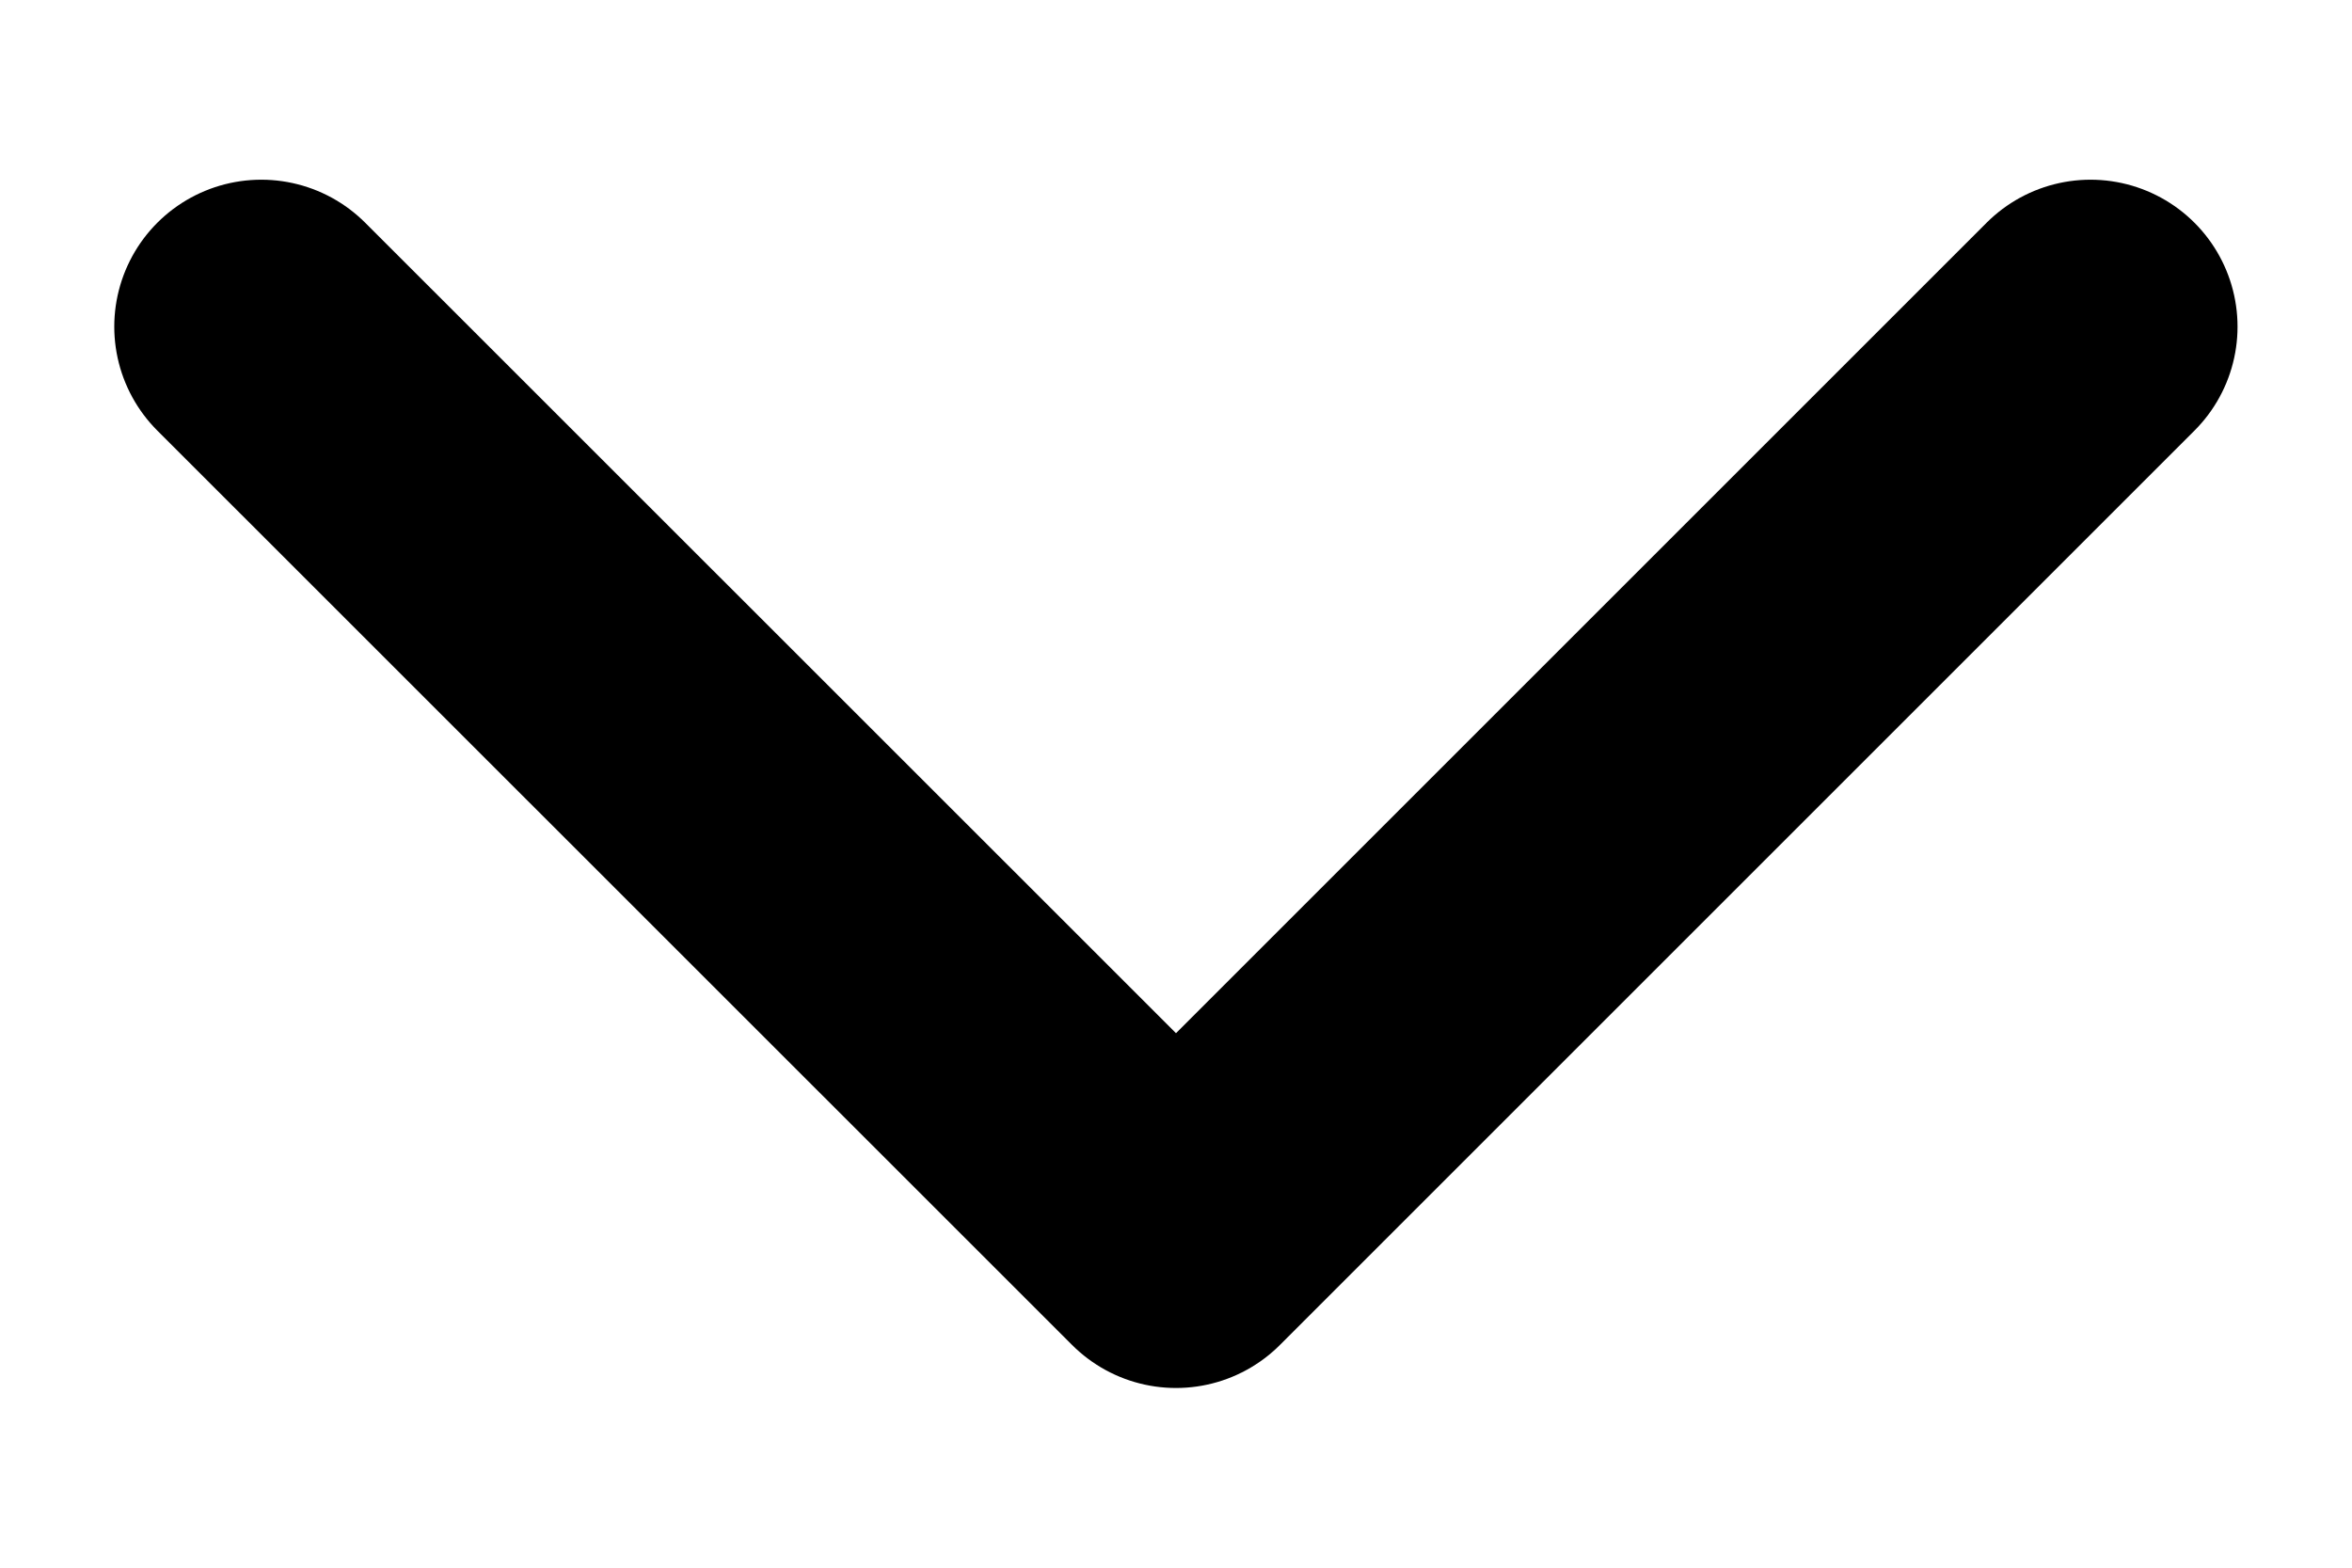 <svg width="12" height="8" viewBox="0 0 12 8" fill="none" xmlns="http://www.w3.org/2000/svg">
<g id="Group">
<path id="Vector" d="M1.333 1.667L6 6.333L10.666 1.667" stroke="currentColor" stroke-width="1.5" stroke-linecap="round" stroke-linejoin="round"/>
</g>
</svg>
